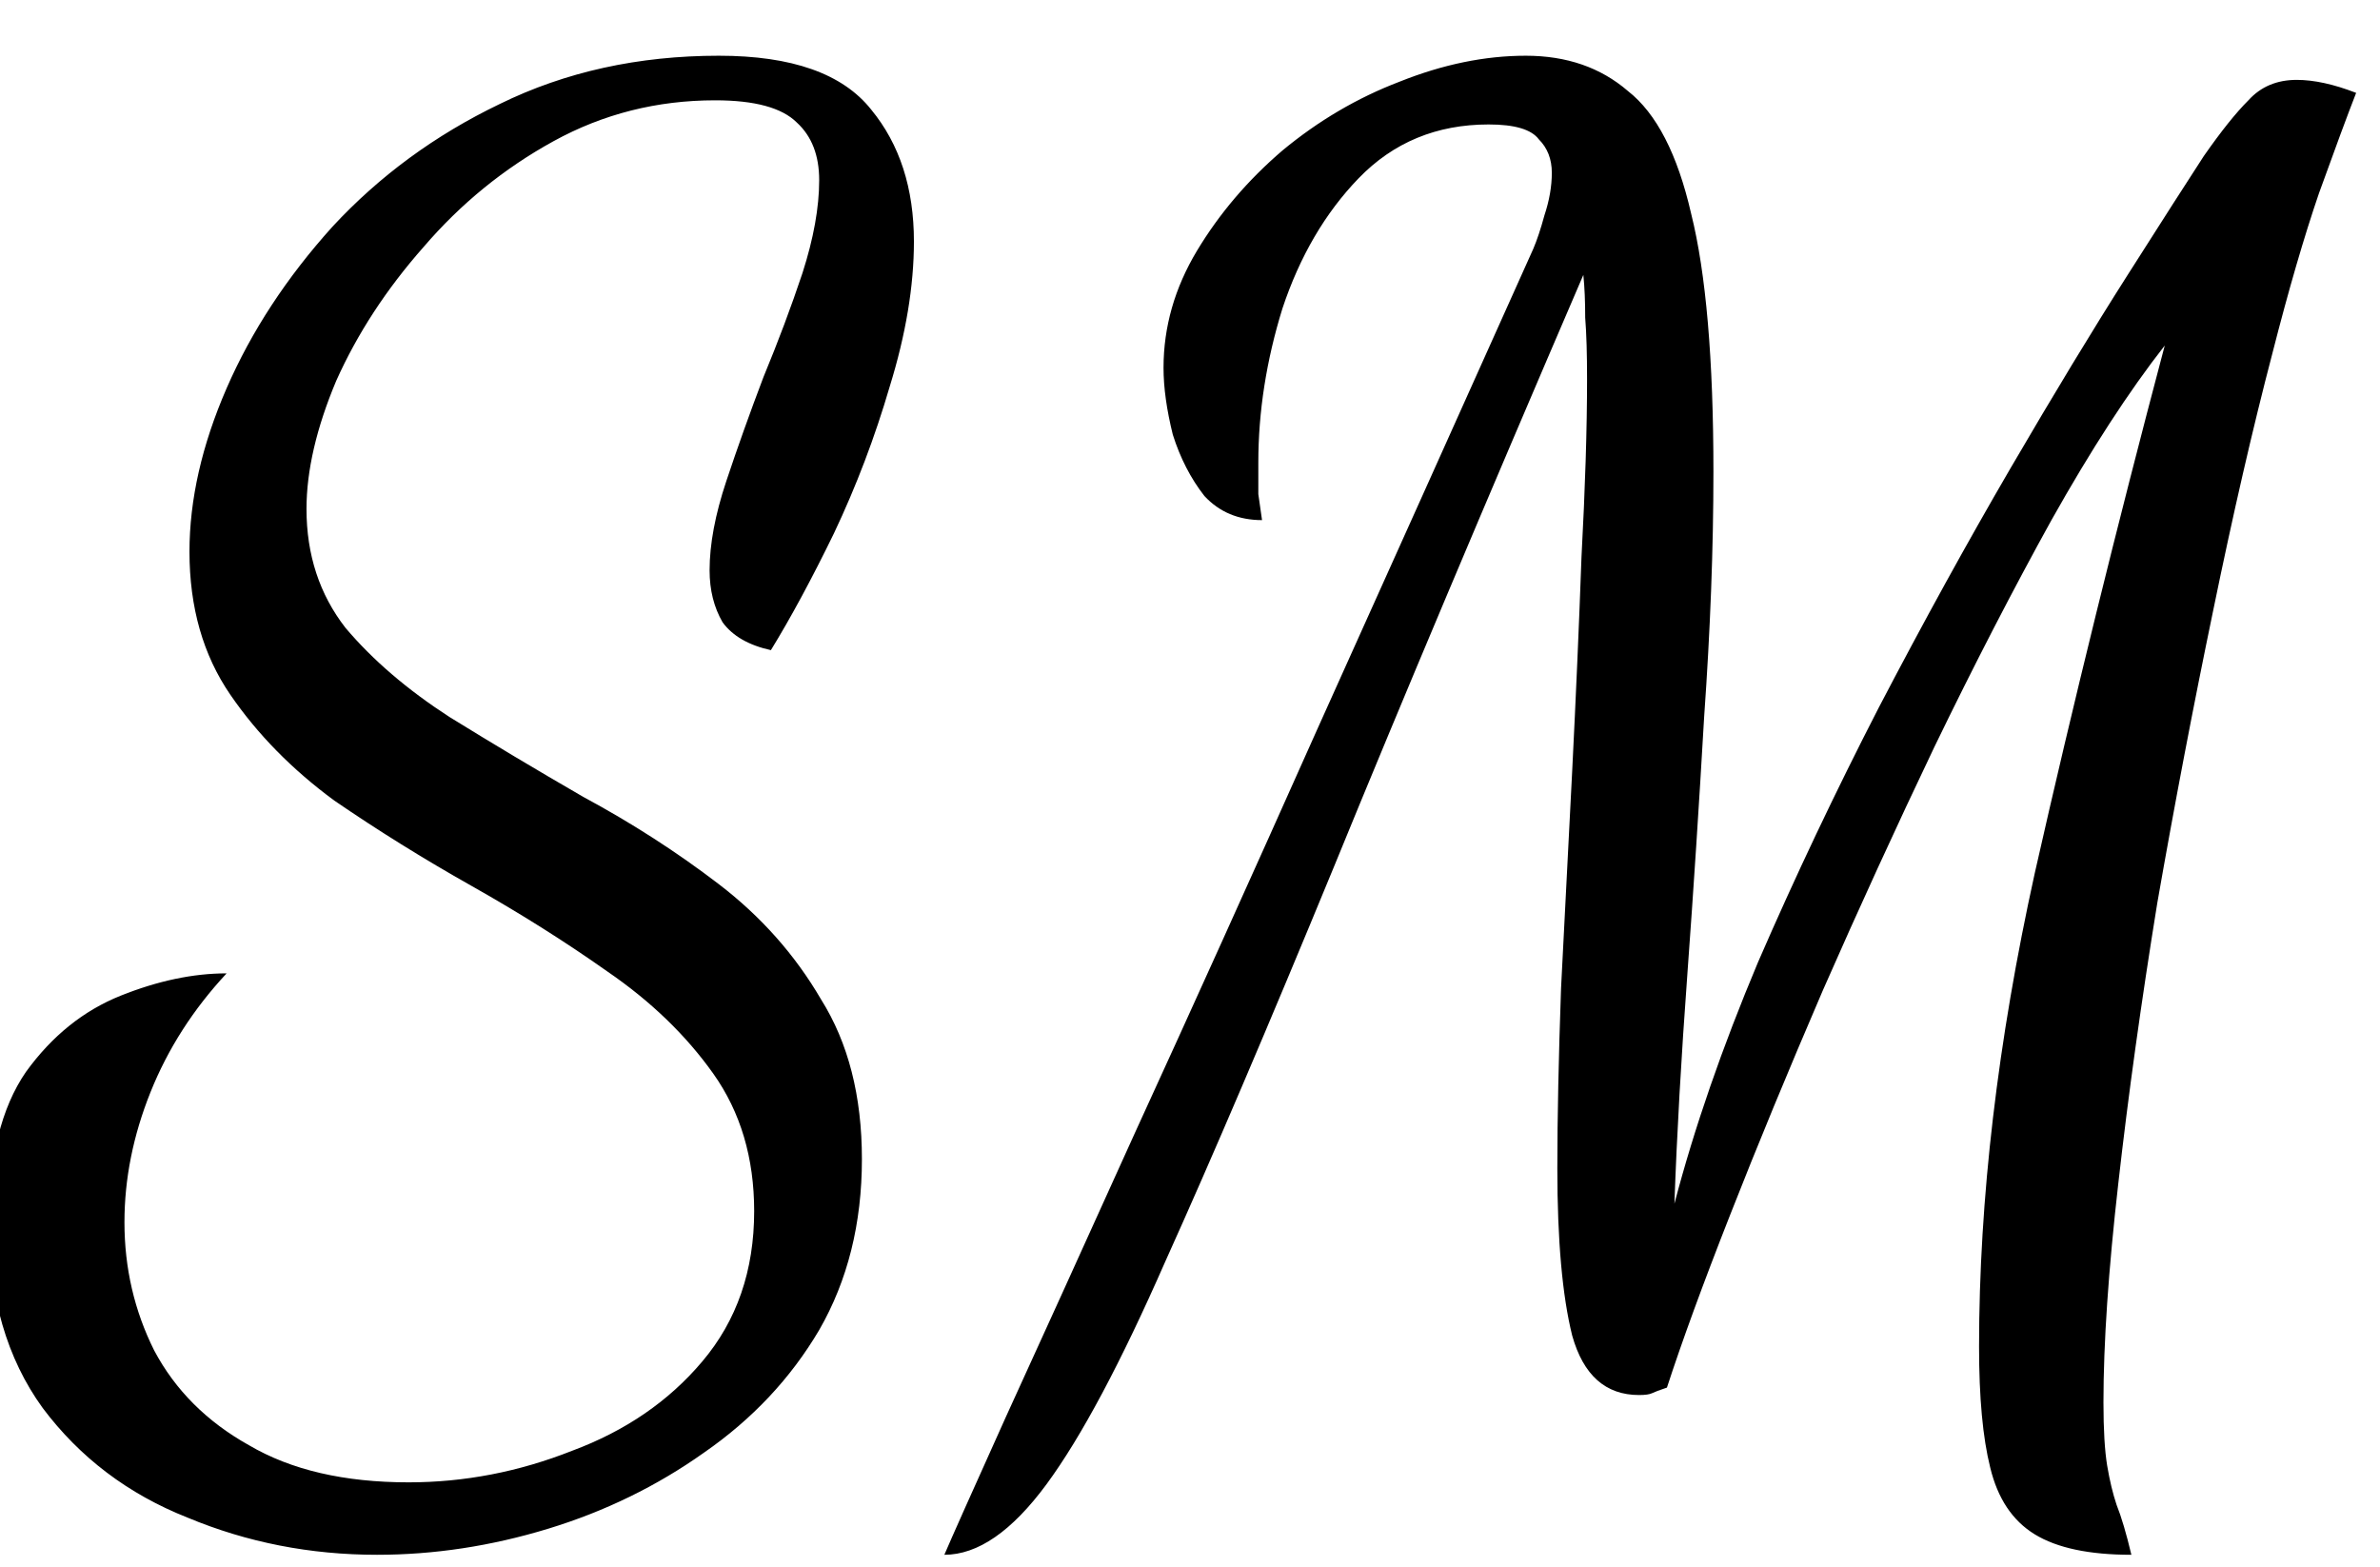 <svg id="sign" width="41" height="27" viewBox="0 0 41 27" xmlns="http://www.w3.org/2000/svg">
<!-- TODO fix svg colors -->
<style>
    #sign path {
        fill: #000;
    }
    .dark #sign path {
        fill: #fff;
    }
</style>
<path d="M6.496 26.784C5.344 26.784 4.256 26.571 3.232 26.144C2.208 25.739 1.376 25.109 0.736 24.256C0.117 23.403 -0.192 22.336 -0.192 21.056C-0.192 19.947 0.021 19.083 0.448 18.464C0.896 17.845 1.44 17.408 2.08 17.152C2.72 16.896 3.328 16.768 3.904 16.768C3.328 17.387 2.891 18.069 2.592 18.816C2.293 19.563 2.144 20.309 2.144 21.056C2.144 21.845 2.315 22.581 2.656 23.264C3.019 23.947 3.563 24.491 4.288 24.896C5.013 25.323 5.931 25.536 7.04 25.536C8 25.536 8.939 25.355 9.856 24.992C10.773 24.651 11.52 24.139 12.096 23.456C12.693 22.752 12.992 21.888 12.992 20.864C12.992 19.947 12.757 19.157 12.288 18.496C11.819 17.835 11.211 17.248 10.464 16.736C9.739 16.224 8.96 15.733 8.128 15.264C7.296 14.795 6.507 14.304 5.76 13.792C5.035 13.259 4.437 12.651 3.968 11.968C3.499 11.285 3.264 10.464 3.264 9.504C3.264 8.608 3.477 7.669 3.904 6.688C4.331 5.707 4.939 4.779 5.728 3.904C6.539 3.029 7.499 2.325 8.608 1.792C9.739 1.237 10.997 0.96 12.384 0.96C13.643 0.96 14.517 1.269 15.008 1.888C15.499 2.485 15.744 3.243 15.744 4.16C15.744 4.928 15.605 5.76 15.328 6.656C15.072 7.531 14.752 8.373 14.368 9.184C13.984 9.973 13.621 10.645 13.28 11.2C12.896 11.115 12.619 10.955 12.448 10.72C12.299 10.464 12.224 10.165 12.224 9.824C12.224 9.376 12.32 8.864 12.512 8.288C12.704 7.712 12.917 7.115 13.152 6.496C13.408 5.877 13.632 5.28 13.824 4.704C14.016 4.107 14.112 3.573 14.112 3.104C14.112 2.677 13.984 2.347 13.728 2.112C13.472 1.856 13.003 1.728 12.32 1.728C11.317 1.728 10.389 1.963 9.536 2.432C8.683 2.901 7.936 3.509 7.296 4.256C6.656 4.981 6.155 5.749 5.792 6.56C5.451 7.371 5.28 8.107 5.28 8.768C5.28 9.557 5.504 10.24 5.952 10.816C6.421 11.371 7.019 11.883 7.744 12.352C8.469 12.8 9.237 13.259 10.048 13.728C10.88 14.176 11.659 14.677 12.384 15.232C13.109 15.787 13.696 16.448 14.144 17.216C14.613 17.963 14.848 18.88 14.848 19.968C14.848 21.077 14.603 22.059 14.112 22.912C13.621 23.744 12.96 24.448 12.128 25.024C11.317 25.6 10.421 26.037 9.44 26.336C8.459 26.635 7.477 26.784 6.496 26.784ZM16.268 26.784C16.396 26.485 16.748 25.696 17.325 24.416C17.901 23.157 18.647 21.515 19.564 19.488C20.503 17.44 21.549 15.125 22.701 12.544C23.874 9.941 25.111 7.189 26.413 4.288C26.477 4.139 26.541 3.947 26.605 3.712C26.69 3.456 26.733 3.211 26.733 2.976C26.733 2.741 26.658 2.549 26.509 2.4C26.381 2.229 26.093 2.144 25.645 2.144C24.748 2.144 24.002 2.453 23.404 3.072C22.828 3.669 22.391 4.416 22.093 5.312C21.815 6.208 21.677 7.093 21.677 7.968C21.677 8.181 21.677 8.363 21.677 8.512C21.698 8.661 21.719 8.811 21.741 8.96C21.335 8.96 21.005 8.821 20.748 8.544C20.514 8.245 20.332 7.893 20.204 7.488C20.098 7.061 20.044 6.677 20.044 6.336C20.044 5.632 20.236 4.96 20.62 4.32C21.005 3.68 21.495 3.104 22.093 2.592C22.711 2.08 23.383 1.685 24.108 1.408C24.855 1.109 25.581 0.96 26.285 0.96C26.988 0.96 27.575 1.163 28.044 1.568C28.535 1.952 28.898 2.656 29.133 3.68C29.389 4.704 29.517 6.187 29.517 8.128C29.517 9.451 29.463 10.859 29.357 12.352C29.271 13.845 29.175 15.317 29.069 16.768C28.962 18.219 28.887 19.541 28.845 20.736C29.186 19.435 29.666 18.048 30.285 16.576C30.924 15.104 31.618 13.643 32.364 12.192C33.133 10.72 33.89 9.344 34.636 8.064C35.383 6.784 36.055 5.675 36.653 4.736C37.25 3.797 37.687 3.115 37.965 2.688C38.263 2.261 38.519 1.941 38.733 1.728C38.946 1.493 39.223 1.376 39.565 1.376C39.863 1.376 40.205 1.451 40.589 1.6C40.439 1.984 40.226 2.56 39.949 3.328C39.693 4.075 39.426 4.992 39.148 6.08C38.807 7.381 38.466 8.864 38.124 10.528C37.783 12.171 37.463 13.845 37.164 15.552C36.887 17.259 36.663 18.869 36.492 20.384C36.322 21.877 36.236 23.136 36.236 24.16C36.236 24.629 36.258 24.992 36.3 25.248C36.343 25.504 36.397 25.728 36.461 25.92C36.546 26.133 36.631 26.421 36.717 26.784C35.991 26.784 35.437 26.667 35.053 26.432C34.669 26.197 34.413 25.813 34.285 25.28C34.157 24.768 34.093 24.075 34.093 23.2C34.093 20.661 34.413 17.941 35.053 15.04C35.714 12.117 36.461 9.088 37.292 5.952C36.674 6.741 36.023 7.744 35.34 8.96C34.679 10.155 34.007 11.456 33.325 12.864C32.663 14.251 32.023 15.648 31.404 17.056C30.807 18.443 30.274 19.733 29.805 20.928C29.335 22.123 28.973 23.115 28.716 23.904C28.588 23.947 28.503 23.979 28.46 24C28.418 24.021 28.343 24.032 28.236 24.032C27.66 24.032 27.276 23.691 27.084 23.008C26.914 22.325 26.828 21.365 26.828 20.128C26.828 19.253 26.85 18.219 26.892 17.024C26.956 15.808 27.02 14.56 27.084 13.28C27.148 12 27.202 10.773 27.244 9.6C27.308 8.405 27.34 7.381 27.34 6.528C27.34 6.101 27.33 5.749 27.308 5.472C27.308 5.195 27.298 4.949 27.276 4.736C25.57 8.704 24.14 12.096 22.988 14.912C21.837 17.707 20.866 19.979 20.076 21.728C19.308 23.477 18.626 24.757 18.029 25.568C17.431 26.379 16.845 26.784 16.268 26.784Z" fill="white"/>
</svg>

